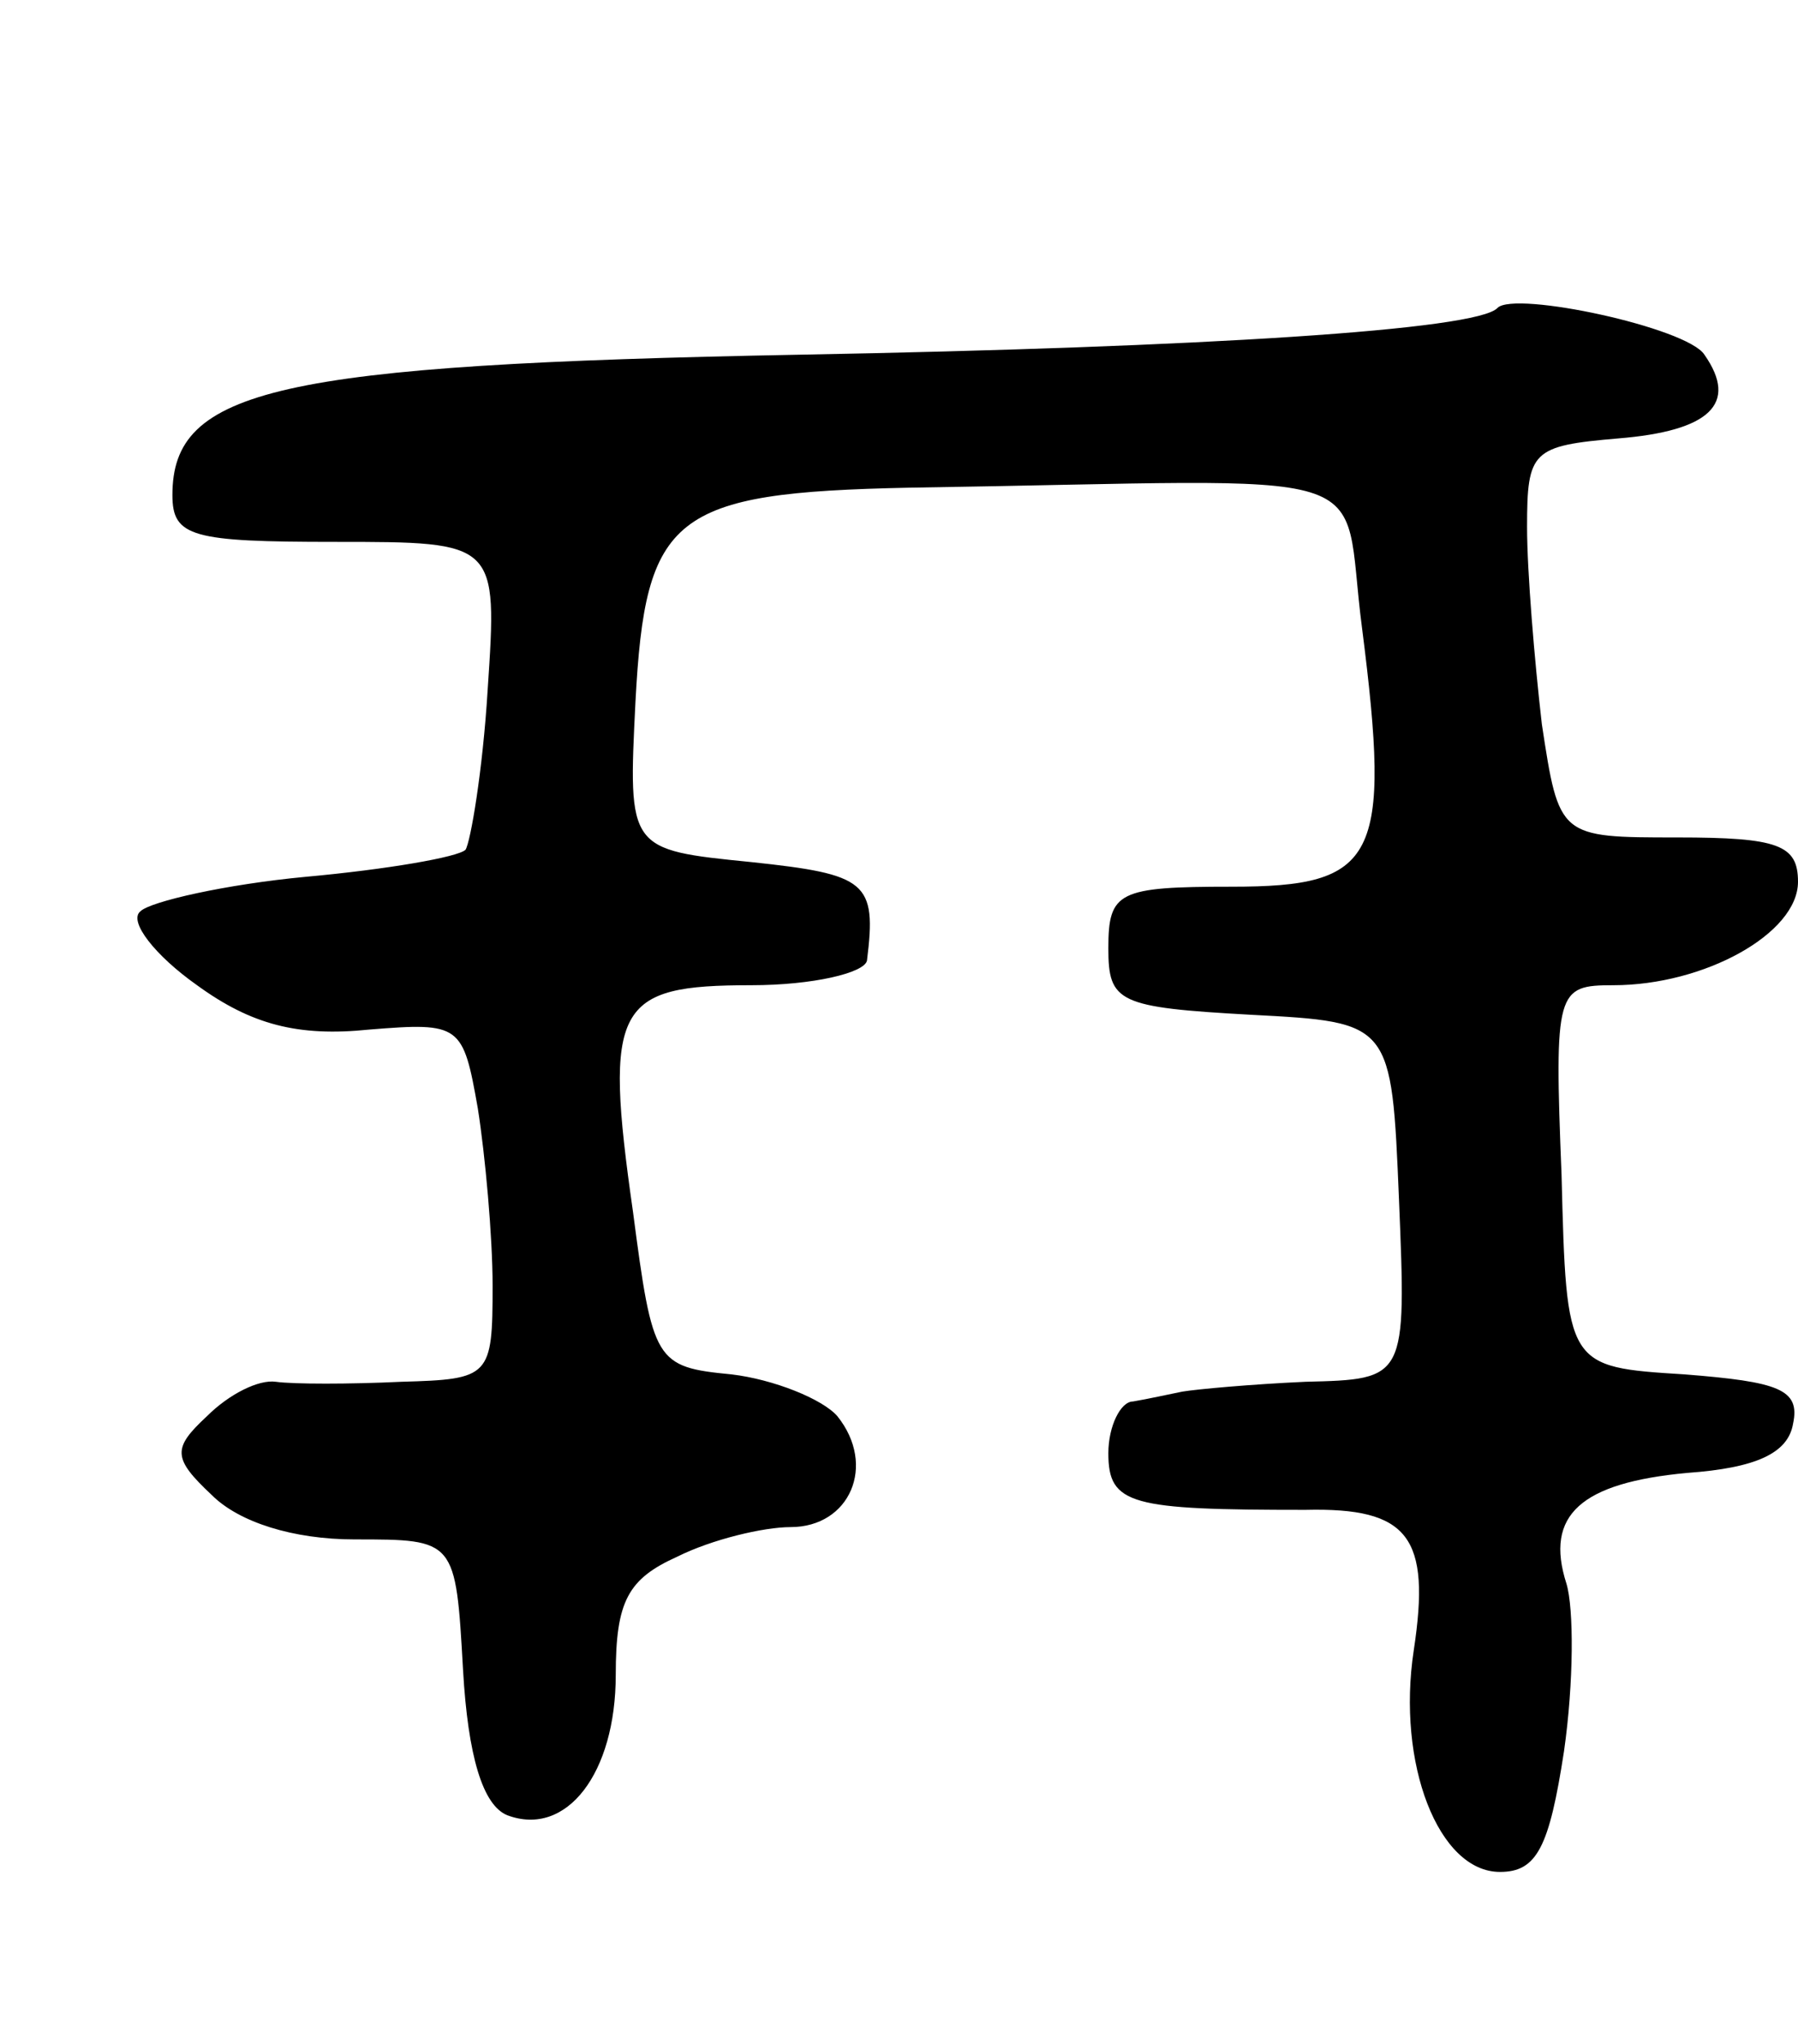 <svg version="1.0" xmlns="http://www.w3.org/2000/svg"
 width="73pt" height="83pt" viewBox="0 0 73 83"
 preserveAspectRatio="xMidYMid meet">
<g transform="translate(0,83) scale(0.1,-0.1)"
fill="#000000" stroke="none">
<path d="M608 705 c-8 -9 -120 -16 -283 -19 -213 -4 -255 -14 -255 -57 0 -17
8 -19 66 -19 66 0 66 0 62 -60 -2 -33 -7 -62 -9 -65 -3 -3 -32 -8 -65 -11 -32
-3 -63 -10 -67 -14 -5 -4 6 -18 23 -30 22 -16 41 -21 70 -18 37 3 38 2 44 -32
3 -19 6 -52 6 -72 0 -37 -1 -38 -37 -39 -21 -1 -44 -1 -51 0 -7 1 -19 -5 -28
-14 -14 -13 -14 -17 2 -32 11 -11 33 -18 58 -18 41 0 41 0 44 -53 2 -35 8 -55
18 -59 24 -9 44 17 44 57 0 30 5 39 25 48 14 7 35 12 46 12 24 0 35 25 19 45
-6 7 -26 15 -43 17 -31 3 -32 5 -40 66 -12 84 -7 92 48 92 25 0 46 5 47 10 4
32 0 35 -47 40 -50 5 -50 5 -47 65 4 76 15 85 111 87 198 3 175 11 184 -57 12
-94 6 -105 -53 -105 -46 0 -50 -2 -50 -25 0 -22 4 -24 58 -27 57 -3 57 -3 60
-75 3 -73 3 -73 -38 -74 -22 -1 -44 -3 -50 -4 -5 -1 -14 -3 -20 -4 -5 0 -10
-10 -10 -21 0 -21 9 -23 80 -23 42 1 51 -11 44 -57 -7 -46 10 -90 35 -90 15 0
20 10 26 49 4 28 4 58 1 68 -9 28 6 41 49 45 28 2 41 8 43 20 3 14 -6 17 -44
20 -48 3 -48 3 -50 81 -3 75 -2 77 21 77 37 0 75 21 75 42 0 15 -8 18 -49 18
-48 0 -48 0 -55 46 -3 26 -6 62 -6 80 0 31 2 33 37 36 37 3 49 14 35 34 -7 11
-77 26 -84 19z"/>
</g>
</svg>
